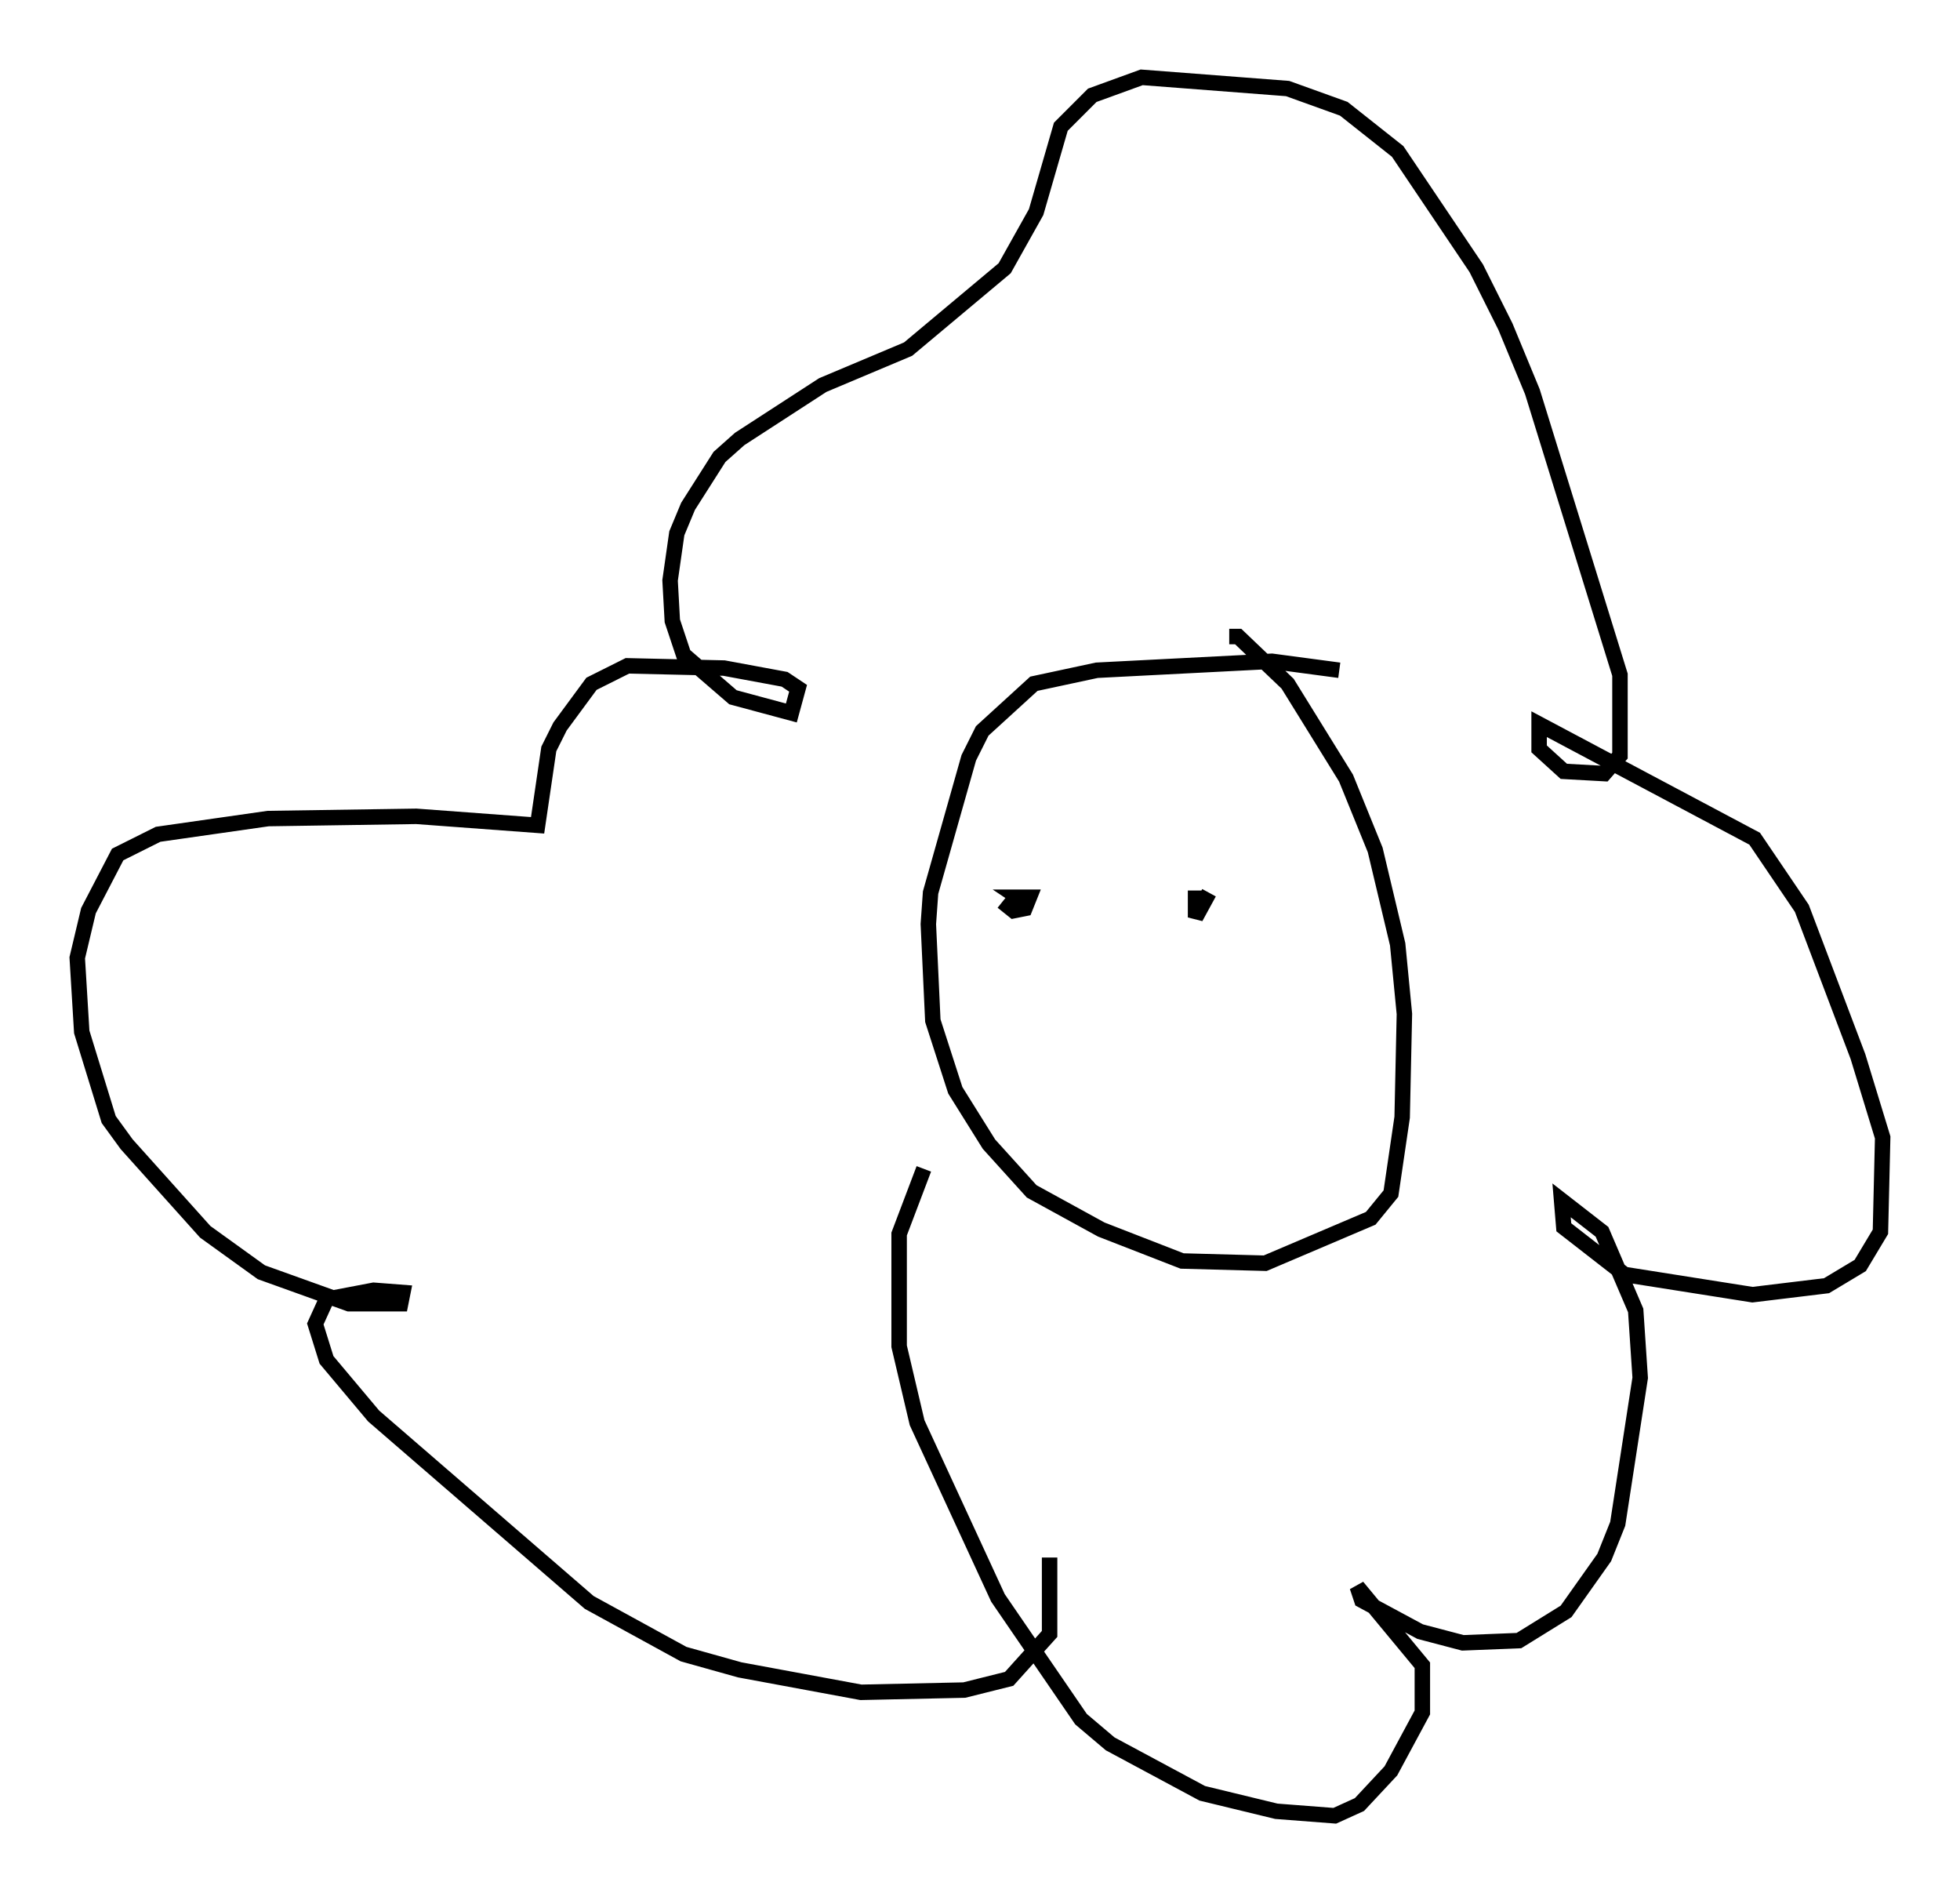 <?xml version="1.0" encoding="utf-8" ?>
<svg baseProfile="full" height="122.424" version="1.1" width="126.782" xmlns="http://www.w3.org/2000/svg" xmlns:ev="http://www.w3.org/2001/xml-events" xmlns:xlink="http://www.w3.org/1999/xlink"><defs /><rect fill="white" height="122.424" width="126.782" x="0" y="0" /><path d="M89.681, 44.508 m-3.05, -1.162 l-4.358, -0.581 -11.33, 0.581 l-4.067, 0.872 -3.341, 3.05 l-0.872, 1.743 -2.469, 8.715 l-0.145, 2.034 0.291, 6.246 l1.453, 4.503 2.179, 3.486 l2.76, 3.05 4.503, 2.469 l5.229, 2.034 5.374, 0.145 l6.827, -2.905 1.307, -1.598 l0.726, -4.939 0.145, -6.682 l-0.436, -4.503 -1.453, -6.101 l-1.888, -4.648 -3.777, -6.101 l-3.196, -3.05 -0.581, 0.0 m-19.754, 34.425 l-1.598, 4.212 0.0, 7.263 l1.162, 4.939 5.229, 11.33 l5.374, 7.844 1.888, 1.598 l5.955, 3.196 4.793, 1.162 l3.777, 0.291 1.598, -0.726 l2.034, -2.179 2.034, -3.777 l0.0, -3.05 -4.212, -5.084 l0.291, 0.872 3.777, 2.034 l2.76, 0.726 3.631, -0.145 l3.05, -1.888 2.469, -3.486 l0.872, -2.179 1.453, -9.441 l-0.291, -4.358 -2.179, -5.084 l-2.615, -2.034 0.145, 1.743 l3.922, 3.05 8.279, 1.307 l4.793, -0.581 2.179, -1.307 l1.307, -2.179 0.145, -6.101 l-1.598, -5.229 -3.631, -9.587 l-3.05, -4.503 -13.944, -7.408 l0.0, 1.598 1.598, 1.453 l2.615, 0.145 1.017, -1.162 l0.0, -5.229 -5.665, -18.302 l-1.743, -4.212 -1.888, -3.777 l-5.084, -7.553 -3.486, -2.76 l-3.631, -1.307 -9.441, -0.726 l-3.196, 1.162 -2.034, 2.034 l-1.598, 5.52 -2.034, 3.631 l-6.246, 5.229 -5.52, 2.324 l-5.374, 3.486 -1.307, 1.162 l-2.034, 3.196 -0.726, 1.743 l-0.436, 3.05 0.145, 2.615 l0.726, 2.179 3.196, 2.76 l3.777, 1.017 0.436, -1.598 l-0.872, -0.581 -3.922, -0.726 l-6.246, -0.145 -2.324, 1.162 l-2.034, 2.76 -0.726, 1.453 l-0.726, 4.939 -7.844, -0.581 l-9.587, 0.145 -7.117, 1.017 l-2.615, 1.307 -1.888, 3.631 l-0.726, 3.05 0.291, 4.793 l1.743, 5.665 1.162, 1.598 l5.084, 5.665 3.631, 2.615 l5.665, 2.034 3.341, 0.0 l0.145, -0.726 -1.888, -0.145 l-3.05, 0.581 -0.726, 1.598 l0.726, 2.324 3.05, 3.631 l13.944, 12.056 6.101, 3.341 l3.631, 1.017 7.844, 1.453 l6.682, -0.145 2.905, -0.726 l2.615, -2.905 0.0, -4.939 m-3.05, -42.413 l0.726, 0.581 0.726, -0.145 l0.291, -0.726 -0.726, 0.0 l0.872, 0.581 m10.603, -1.017 l0.0, 1.743 0.872, -1.598 " fill="none" stroke="black" stroke-width="1" /></svg>